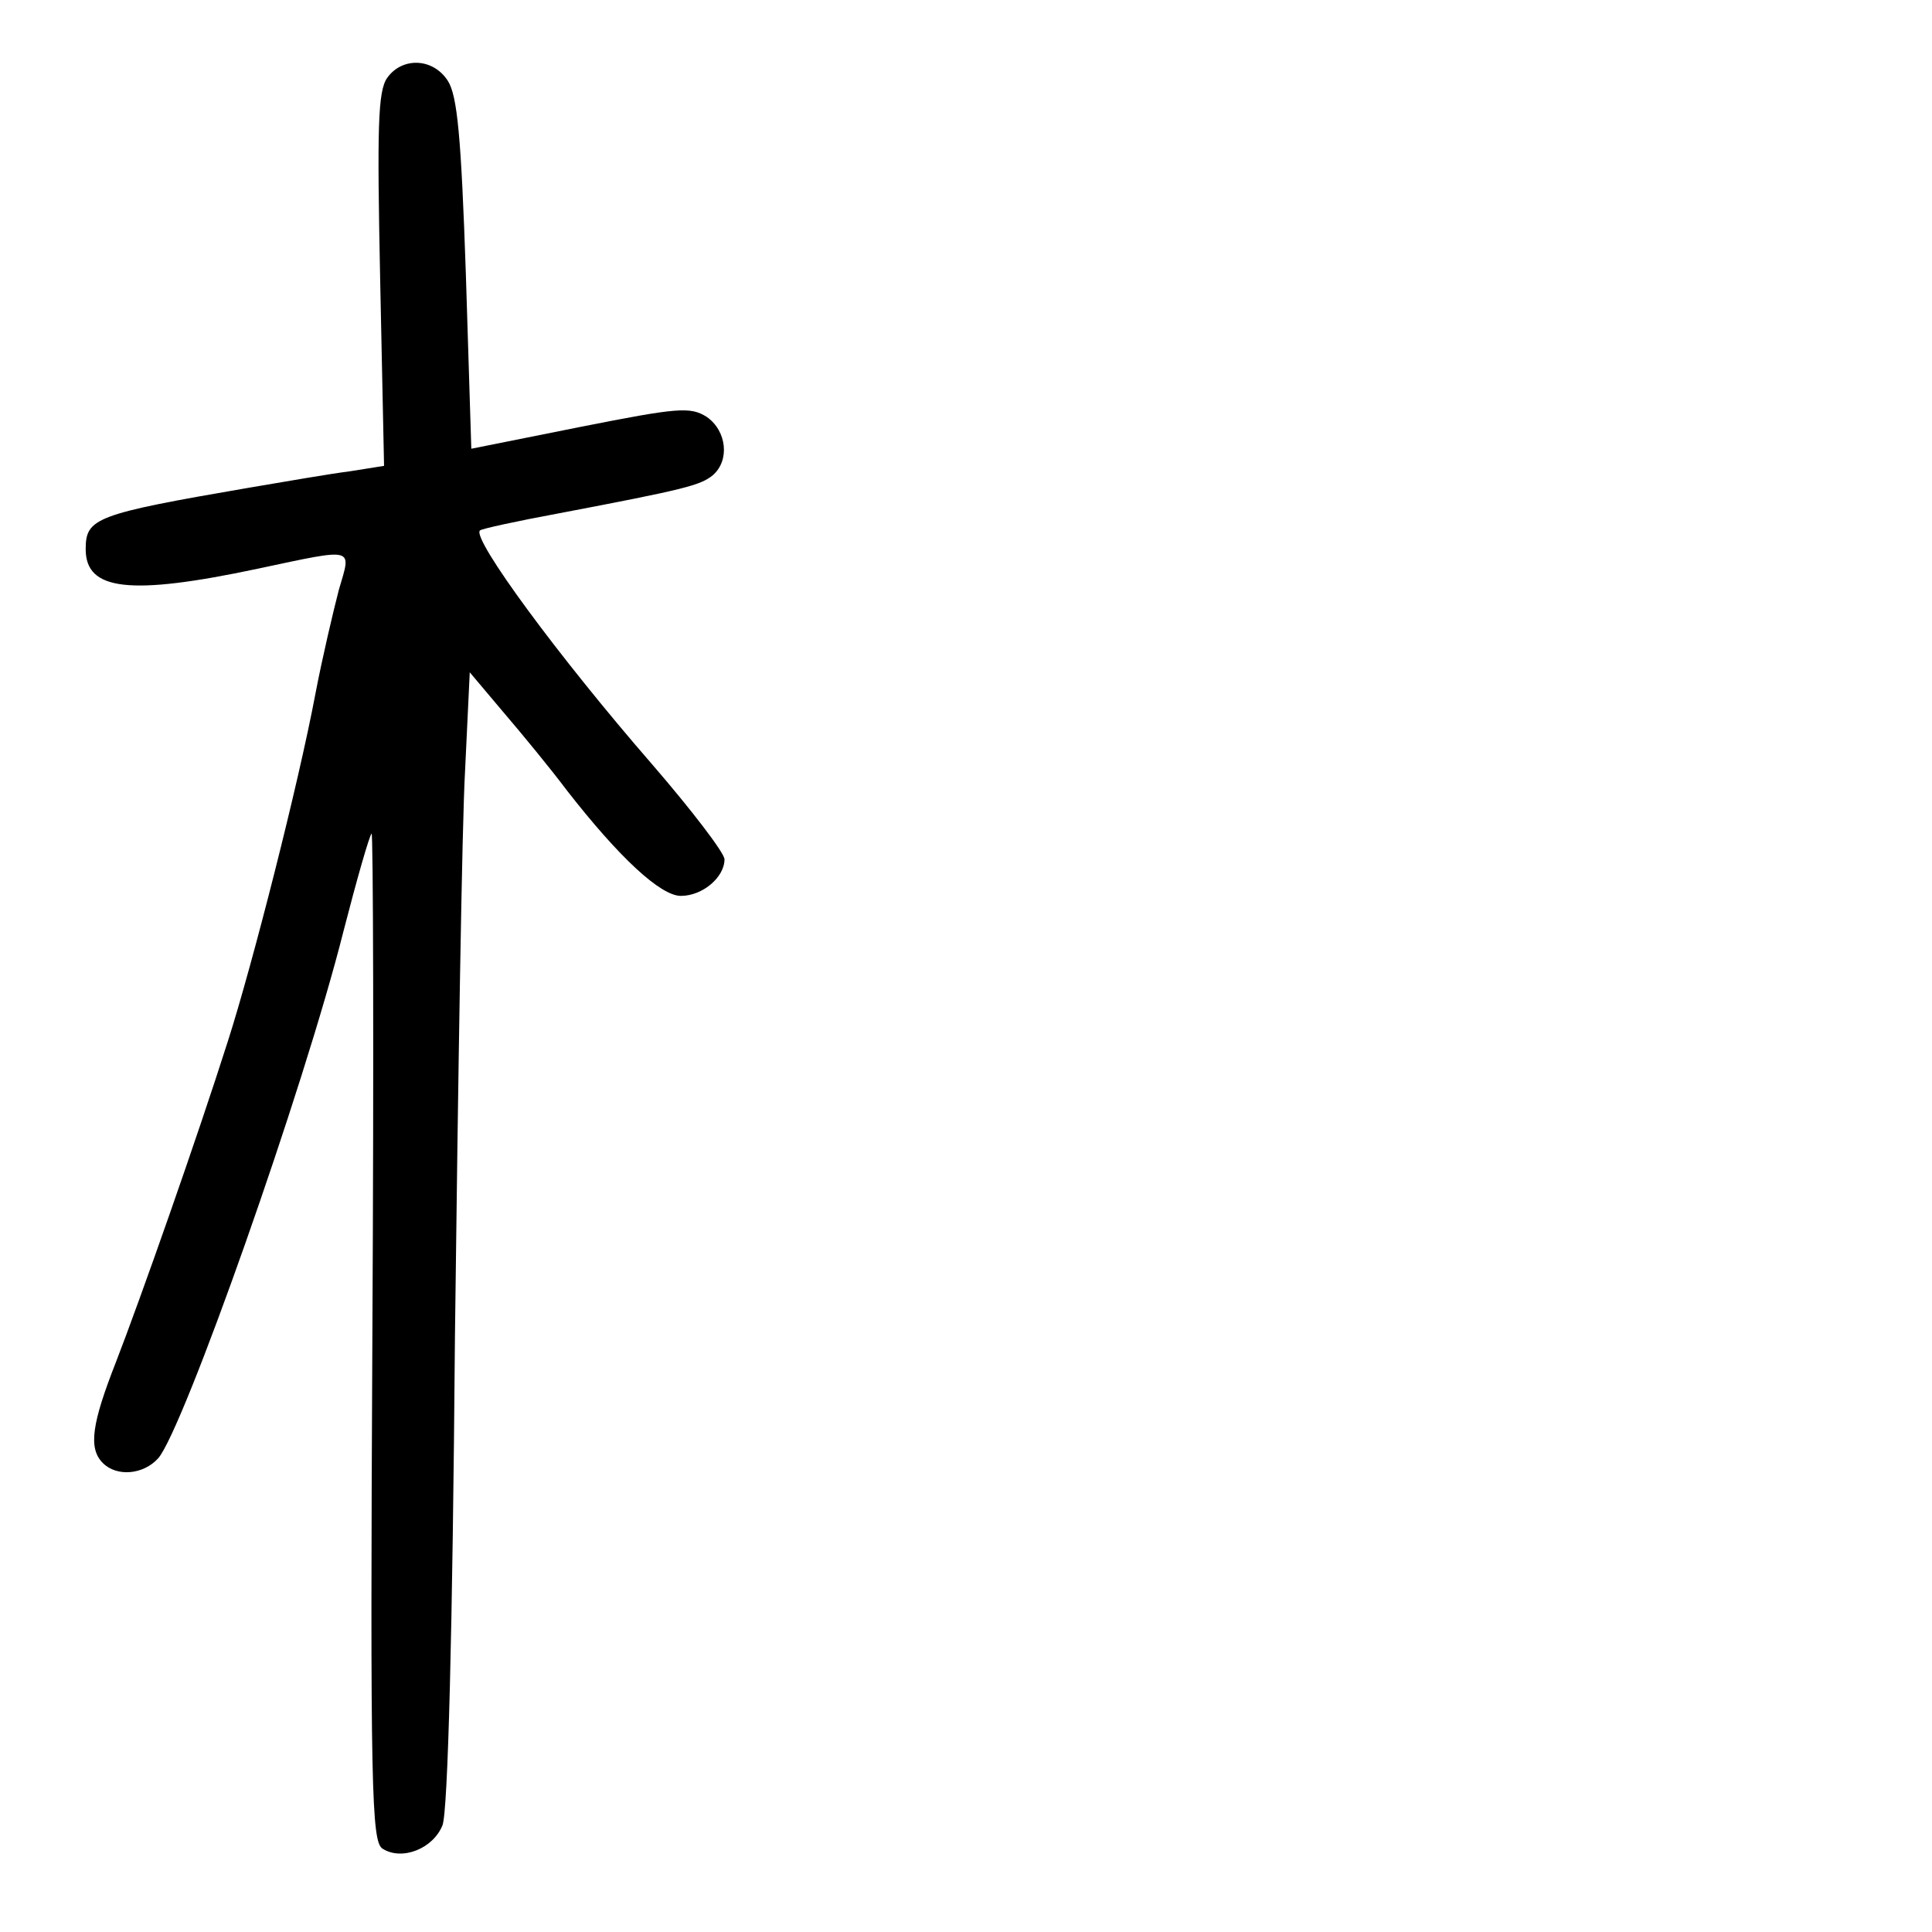 <?xml version="1.0" standalone="no"?>
<!DOCTYPE svg PUBLIC "-//W3C//DTD SVG 20010904//EN"
 "http://www.w3.org/TR/2001/REC-SVG-20010904/DTD/svg10.dtd">
<svg version="1.0" xmlns="http://www.w3.org/2000/svg"
 width="248pt" height="248pt" viewBox="0 0 248 248"
 preserveAspectRatio="xMidYMid meet">
<g transform="translate(0,248) scale(0.1,-0.1)"
fill="#000000" stroke="none">
<path d="M497 2380 c-12 -17 -13 -64 -9 -259 l5 -239 -44 -7 c-24 -3 -82 -13
-129 -21 -198 -34 -210 -39 -210 -79 0 -53 56 -60 221 -25 127 27 120 28 104
-27 -7 -27 -21 -86 -30 -133 -22 -117 -81 -348 -112 -445 -40 -126 -113 -333
-144 -413 -31 -79 -36 -111 -17 -130 18 -18 52 -15 71 6 32 36 187 474 238
677 17 66 33 122 36 125 2 3 3 -287 1 -644 -3 -585 -1 -650 13 -659 25 -16 65
0 77 30 7 18 13 249 16 628 4 330 9 657 13 726 l6 126 43 -51 c24 -28 61 -73
82 -101 67 -86 120 -135 146 -135 28 0 56 24 56 47 0 8 -42 63 -93 122 -120
138 -231 289 -221 300 1 2 47 12 101 22 163 31 182 36 198 49 22 19 18 57 -8
75 -21 13 -36 12 -162 -13 l-140 -28 -7 224 c-6 177 -11 229 -23 248 -19 30
-59 31 -78 4z"/>
</g>
</svg>
